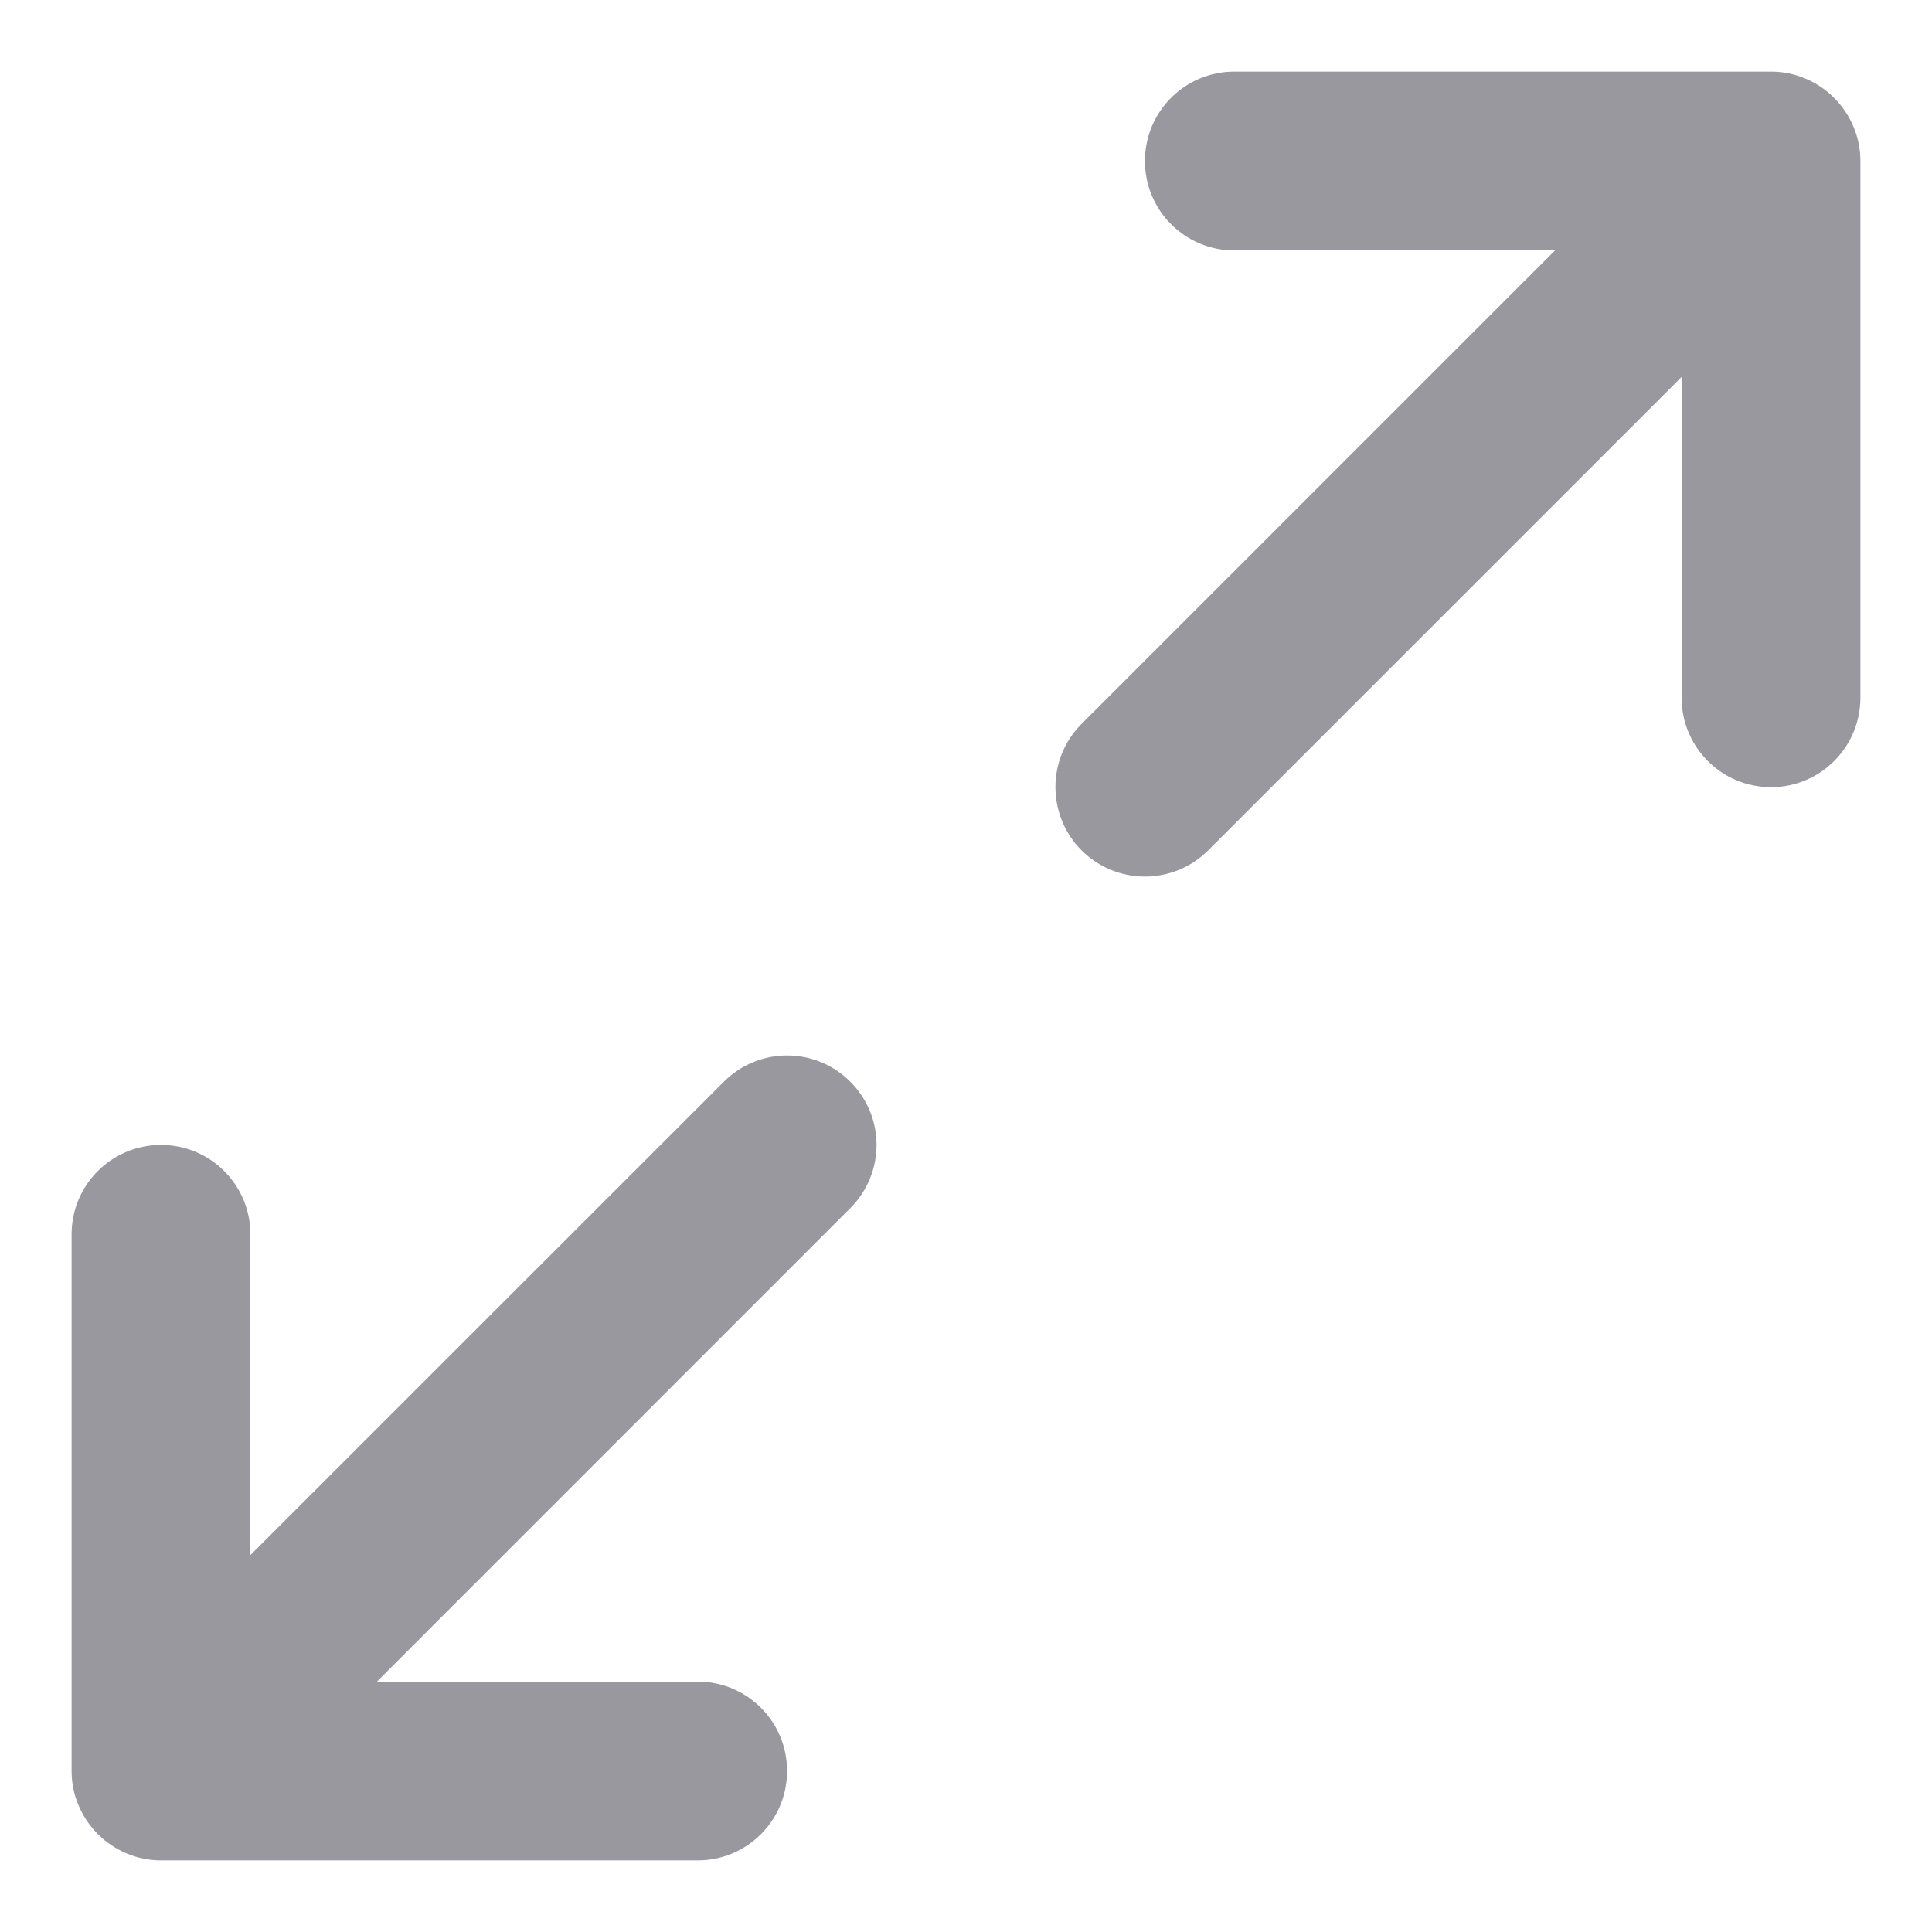 <?xml version="1.0" encoding="UTF-8"?>
<svg width="18px" height="18px" viewBox="0 0 18 18" version="1.1" xmlns="http://www.w3.org/2000/svg" xmlns:xlink="http://www.w3.org/1999/xlink">
    <title>Icon/Controls/Layout-Controls/Maximize/Maximize-2</title>
    <defs>
        <path d="M7.744,11.078 C8.07,10.752 8.597,10.752 8.922,11.078 C9.248,11.403 9.248,11.93 8.922,12.256 L8.922,12.256 L4.512,16.667 L7.5,16.667 C7.96,16.667 8.333,17.039 8.333,17.5 C8.333,17.961 7.96,18.333 7.5,18.333 L7.5,18.333 L2.5,18.333 C2.392,18.333 2.283,18.312 2.182,18.269 C1.978,18.184 1.816,18.023 1.731,17.818 C1.688,17.717 1.667,17.608 1.667,17.5 L1.667,17.5 L1.667,12.5 C1.667,12.039 2.04,11.667 2.5,11.667 C2.96,11.667 3.333,12.039 3.333,12.5 L3.333,12.5 L3.333,15.488 Z M17.5,1.667 C17.608,1.667 17.717,1.688 17.818,1.731 C18.022,1.815 18.184,1.978 18.269,2.182 C18.312,2.284 18.333,2.391 18.333,2.5 L18.333,2.5 L18.333,7.5 C18.333,7.96 17.961,8.334 17.5,8.334 C17.039,8.334 16.667,7.96 16.667,7.5 L16.667,7.5 L16.667,4.512 L12.256,8.923 C12.093,9.085 11.88,9.167 11.667,9.167 C11.453,9.167 11.24,9.085 11.077,8.923 C10.752,8.597 10.752,8.069 11.077,7.744 L11.077,7.744 L15.488,3.333 L12.5,3.333 C12.039,3.333 11.667,2.96 11.667,2.5 C11.667,2.04 12.039,1.667 12.5,1.667 L12.5,1.667 Z" id="path-1"></path>
    </defs>
    <g id="Modules---Create-module" stroke="none" stroke-width="1" fill="none" fill-rule="evenodd">
        <g id="Icon/Controls/Layout-Controls/Maximize/Maximize-2" transform="translate(-1, -1)">
            <mask id="mask-2" fill="white">
                <use xlink:href="#path-1"></use>
            </mask>
            <use id="Icon-Maximize-2" fill="#98989E" fill-rule="evenodd" xlink:href="#path-1"></use>
        </g>
    </g>
</svg>